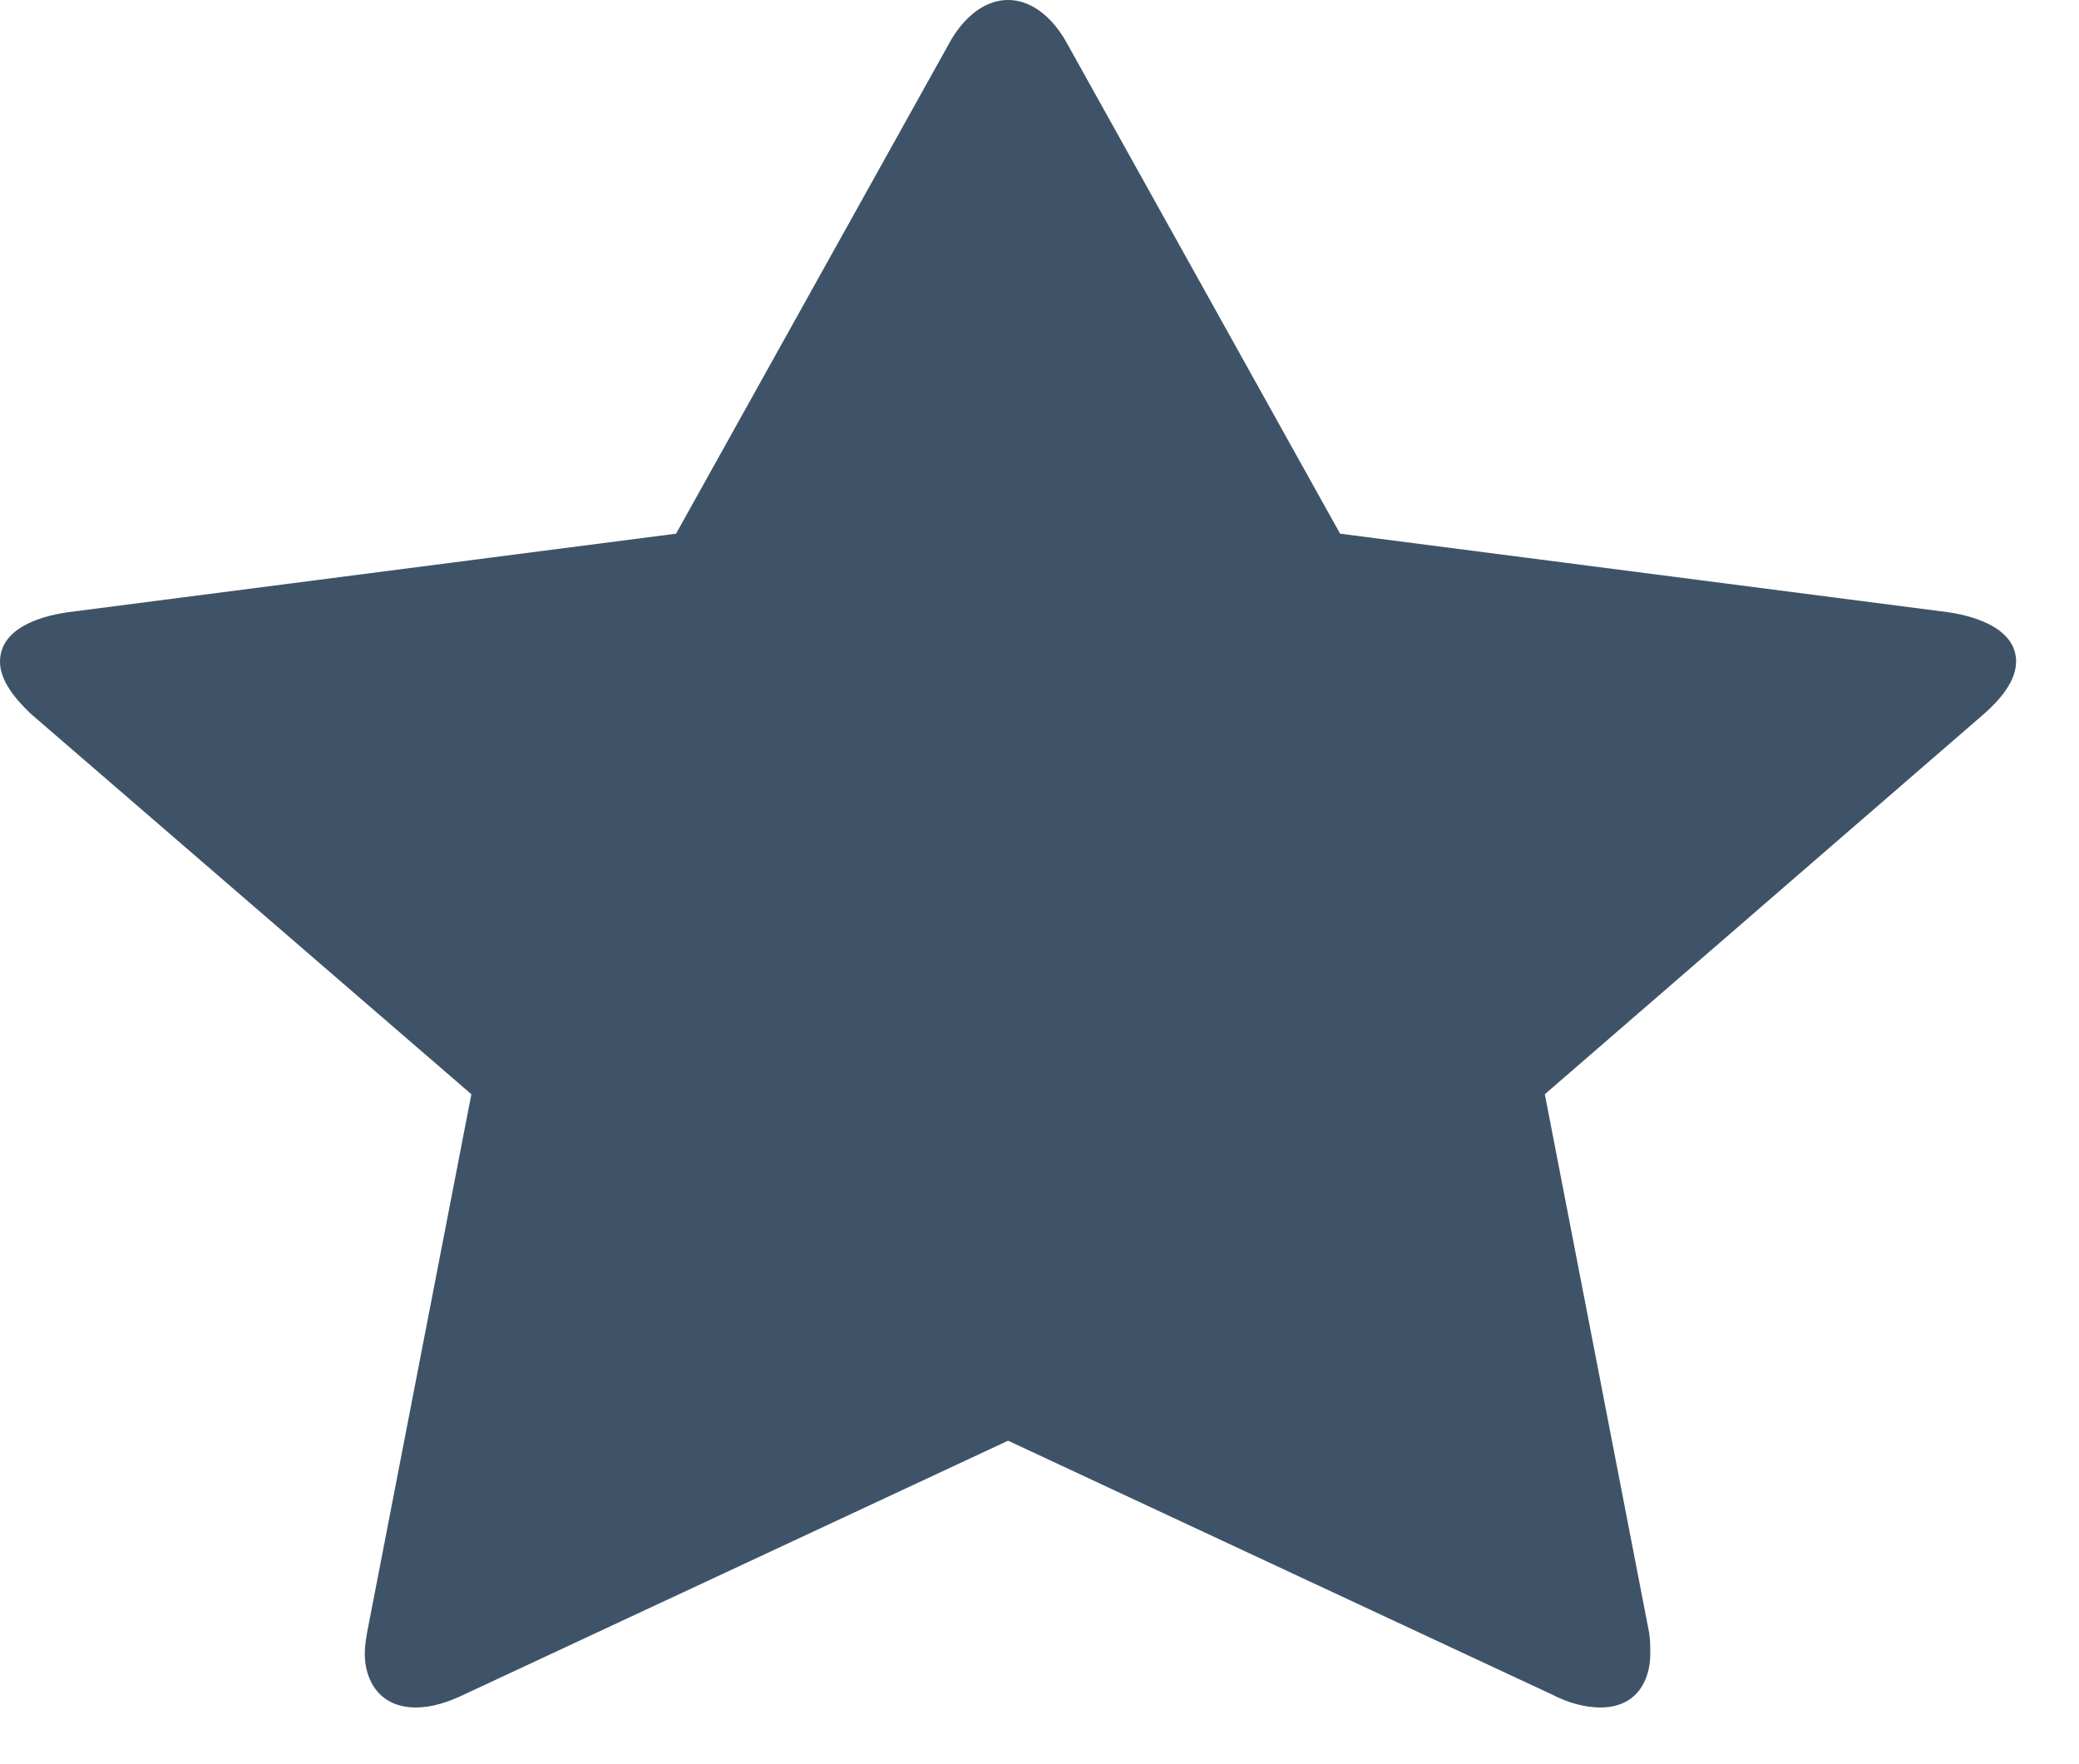 <svg width="33" height="28" viewBox="0 0 33 28" fill="none" xmlns="http://www.w3.org/2000/svg">
<path d="M32.001 10.502C32.001 10.809 31.751 11.1 31.502 11.322L24.521 17.367L26.175 25.904C26.195 26.023 26.195 26.126 26.195 26.246C26.195 26.69 25.964 27.1 25.405 27.1C25.136 27.1 24.866 27.014 24.636 26.895L16.001 22.866L7.366 26.895C7.116 27.014 6.866 27.1 6.597 27.1C6.039 27.1 5.79 26.69 5.79 26.246C5.79 26.127 5.809 26.024 5.828 25.904L7.482 17.367L0.481 11.322C0.251 11.1 0 10.809 0 10.502C0 9.99 0.596 9.785 1.077 9.717L10.731 8.47L15.059 0.701C15.232 0.376 15.558 0 16.001 0C16.444 0 16.77 0.376 16.944 0.701L21.271 8.47L30.925 9.717C31.387 9.785 32.002 9.99 32.002 10.502H32.001Z" fill="#3F5368"/>
</svg>
